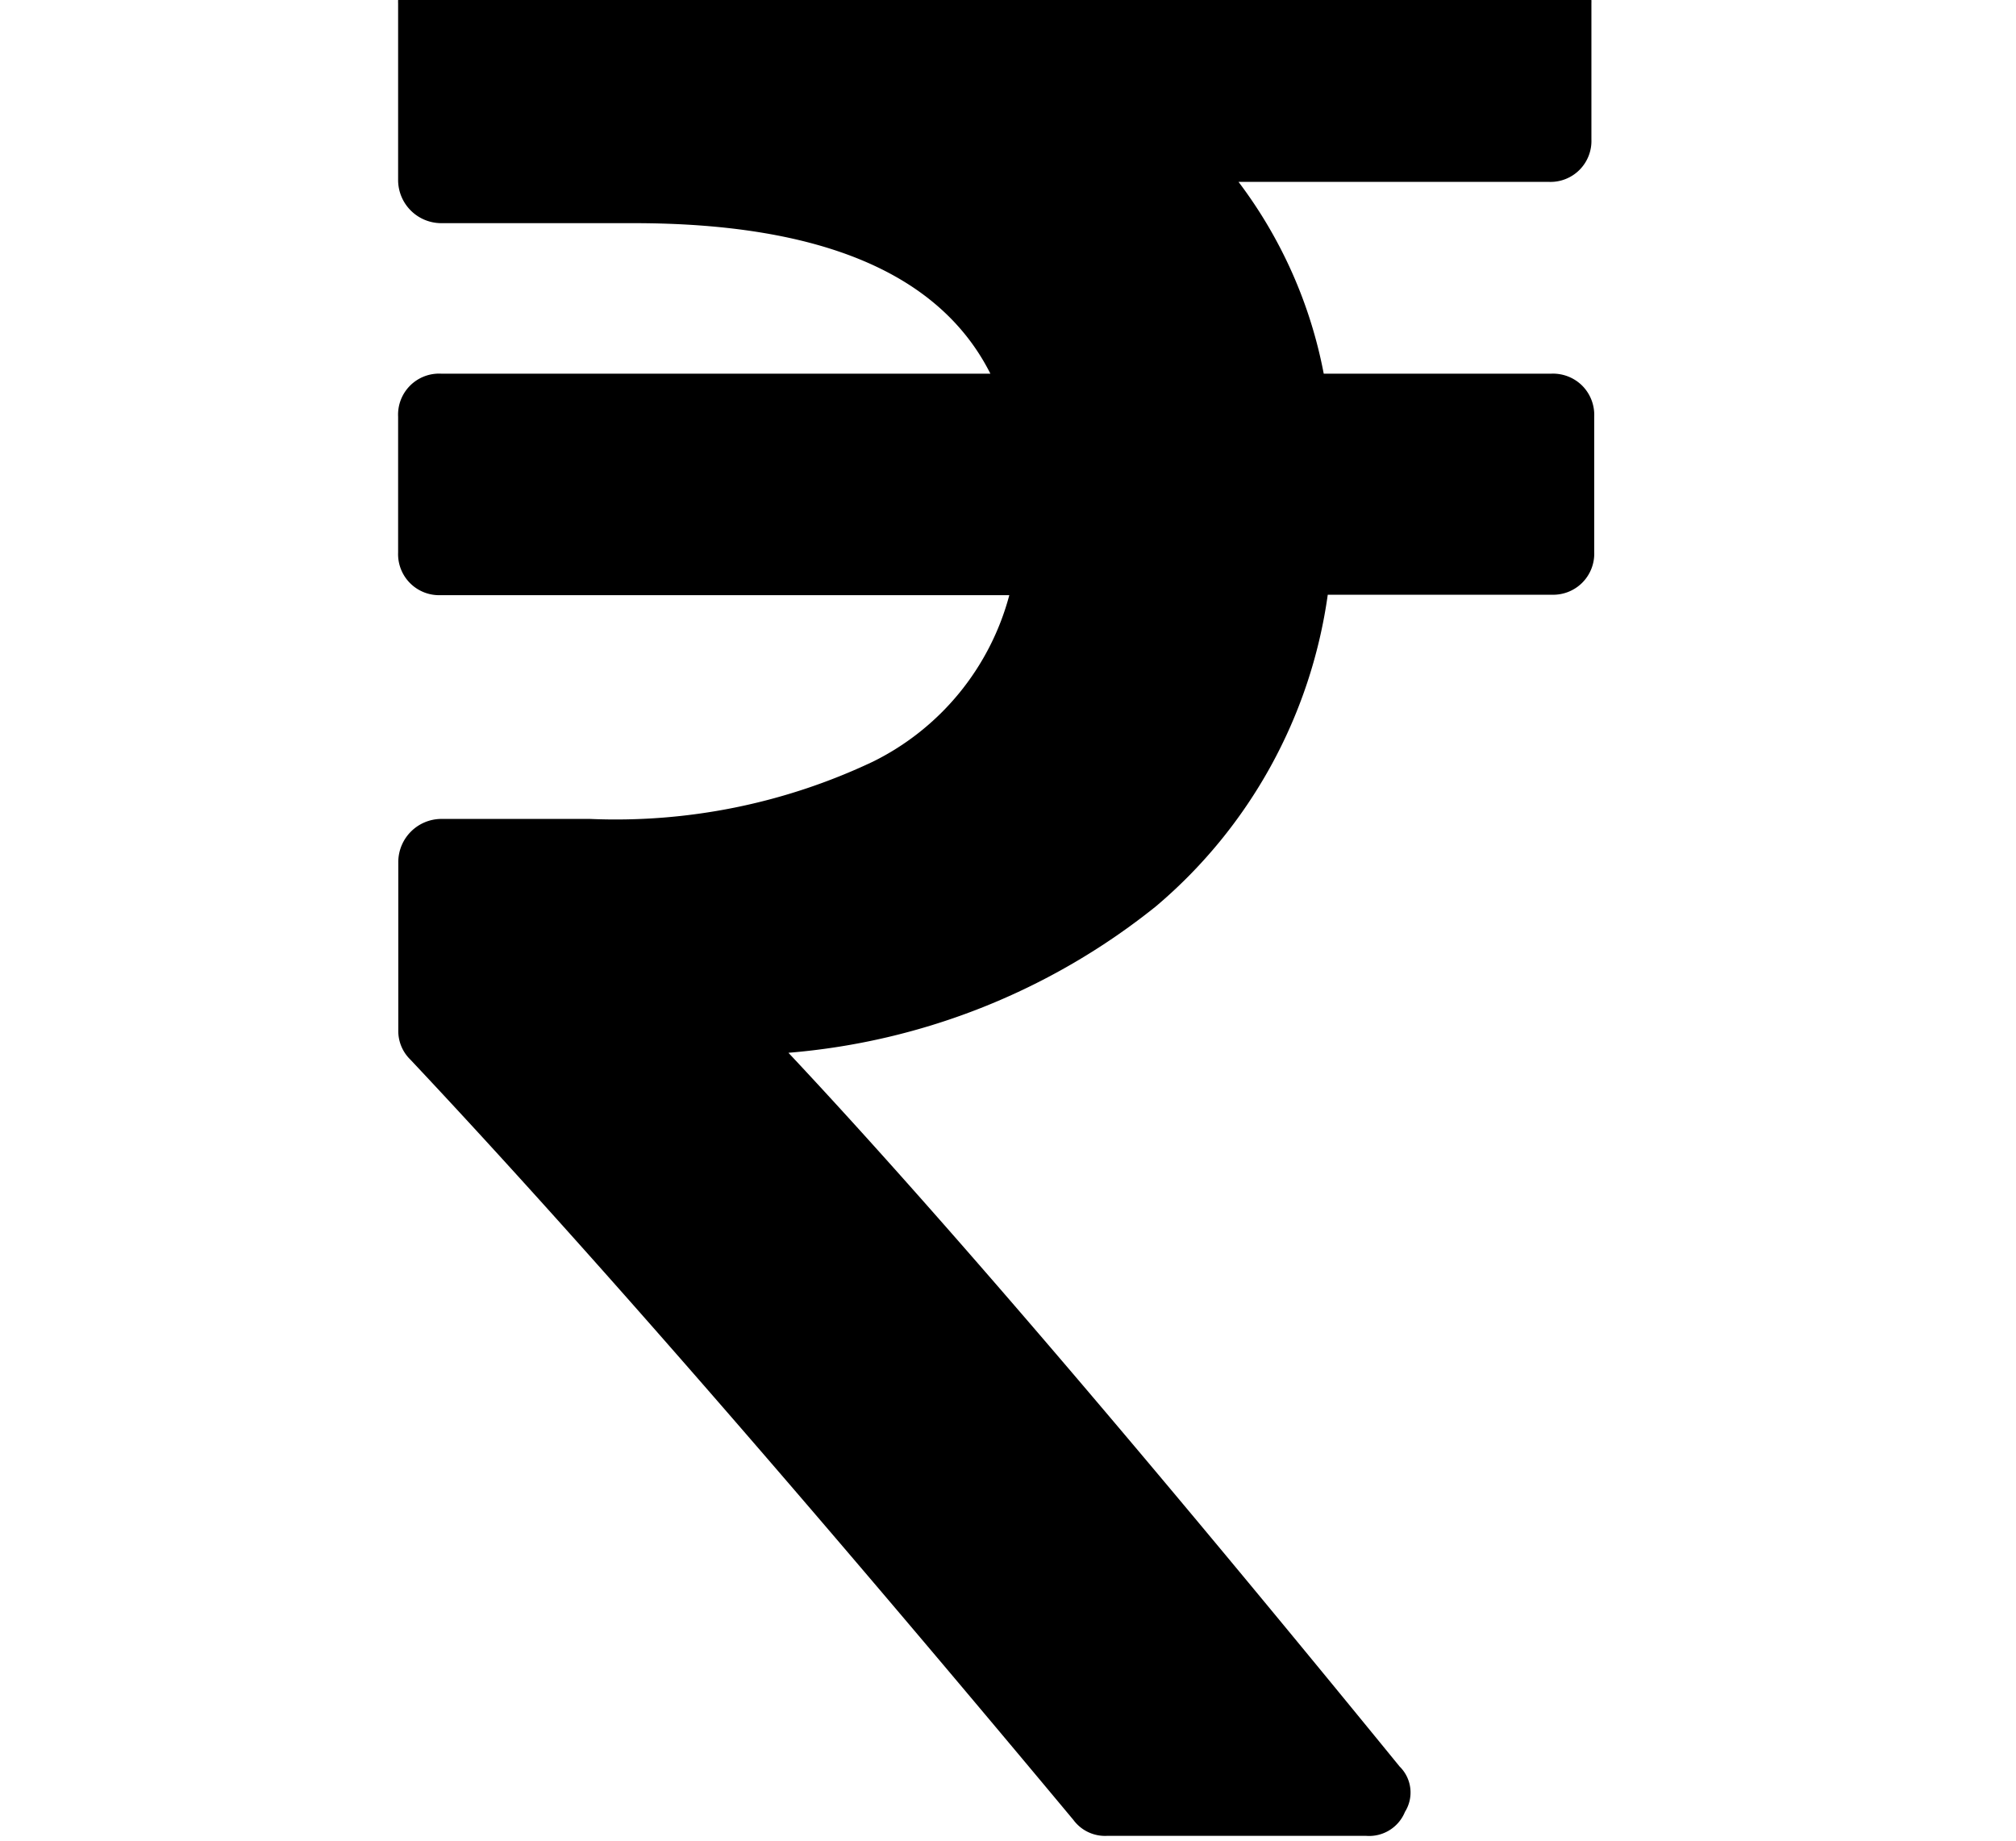 <svg xmlns="http://www.w3.org/2000/svg" width="23" height="21" viewBox="0 0 23 21">
    <defs>
        <style>
            .cls-1{stroke:#707070}.cls-2{clip-path:url(#clip-path)}
        </style>
        <clipPath id="clip-path">
            <path id="Rectangle_74" d="M0 0h23v21H0z" class="cls-1" data-name="Rectangle 74" transform="translate(570.257 305.234)"/>
        </clipPath>
    </defs>
    <g id="Mask_Group_9" class="cls-2" data-name="Mask Group 9" transform="translate(-570.257 -305.234)">
        <g id="rupee-indian" transform="translate(574.802 304.788)">
            <path id="Path_105" d="M17.309 4.846a.473.473 0 0 0-.349-.137h-2.6a5.258 5.258 0 0 0-.972-2.188h3.54a.467.467 0 0 0 .486-.486V.486A.467.467 0 0 0 16.929 0H4.289A.468.468 0 0 0 3.8.486v2.02a.493.493 0 0 0 .486.486h2.2q3.205 0 4.071 1.717H4.289A.468.468 0 0 0 3.8 5.2v1.55a.468.468 0 0 0 .486.486h6.487a2.969 2.969 0 0 1-1.557 1.9 6.856 6.856 0 0 1-3.228.653h-1.7a.493.493 0 0 0-.486.486V12.2a.454.454 0 0 0 .137.334q2.917 3.1 7.565 8.675a.448.448 0 0 0 .38.182h2.962a.441.441 0 0 0 .441-.274.415.415 0 0 0-.061-.517q-4.435-5.439-6.973-8.143a7.7 7.7 0 0 0 4.193-1.671 5.68 5.68 0 0 0 1.96-3.555h2.554a.468.468 0 0 0 .486-.486V5.2a.473.473 0 0 0-.137-.354z" data-name="Path 105" transform="translate(-3.803)"/>
        </g>
    </g>
</svg>
